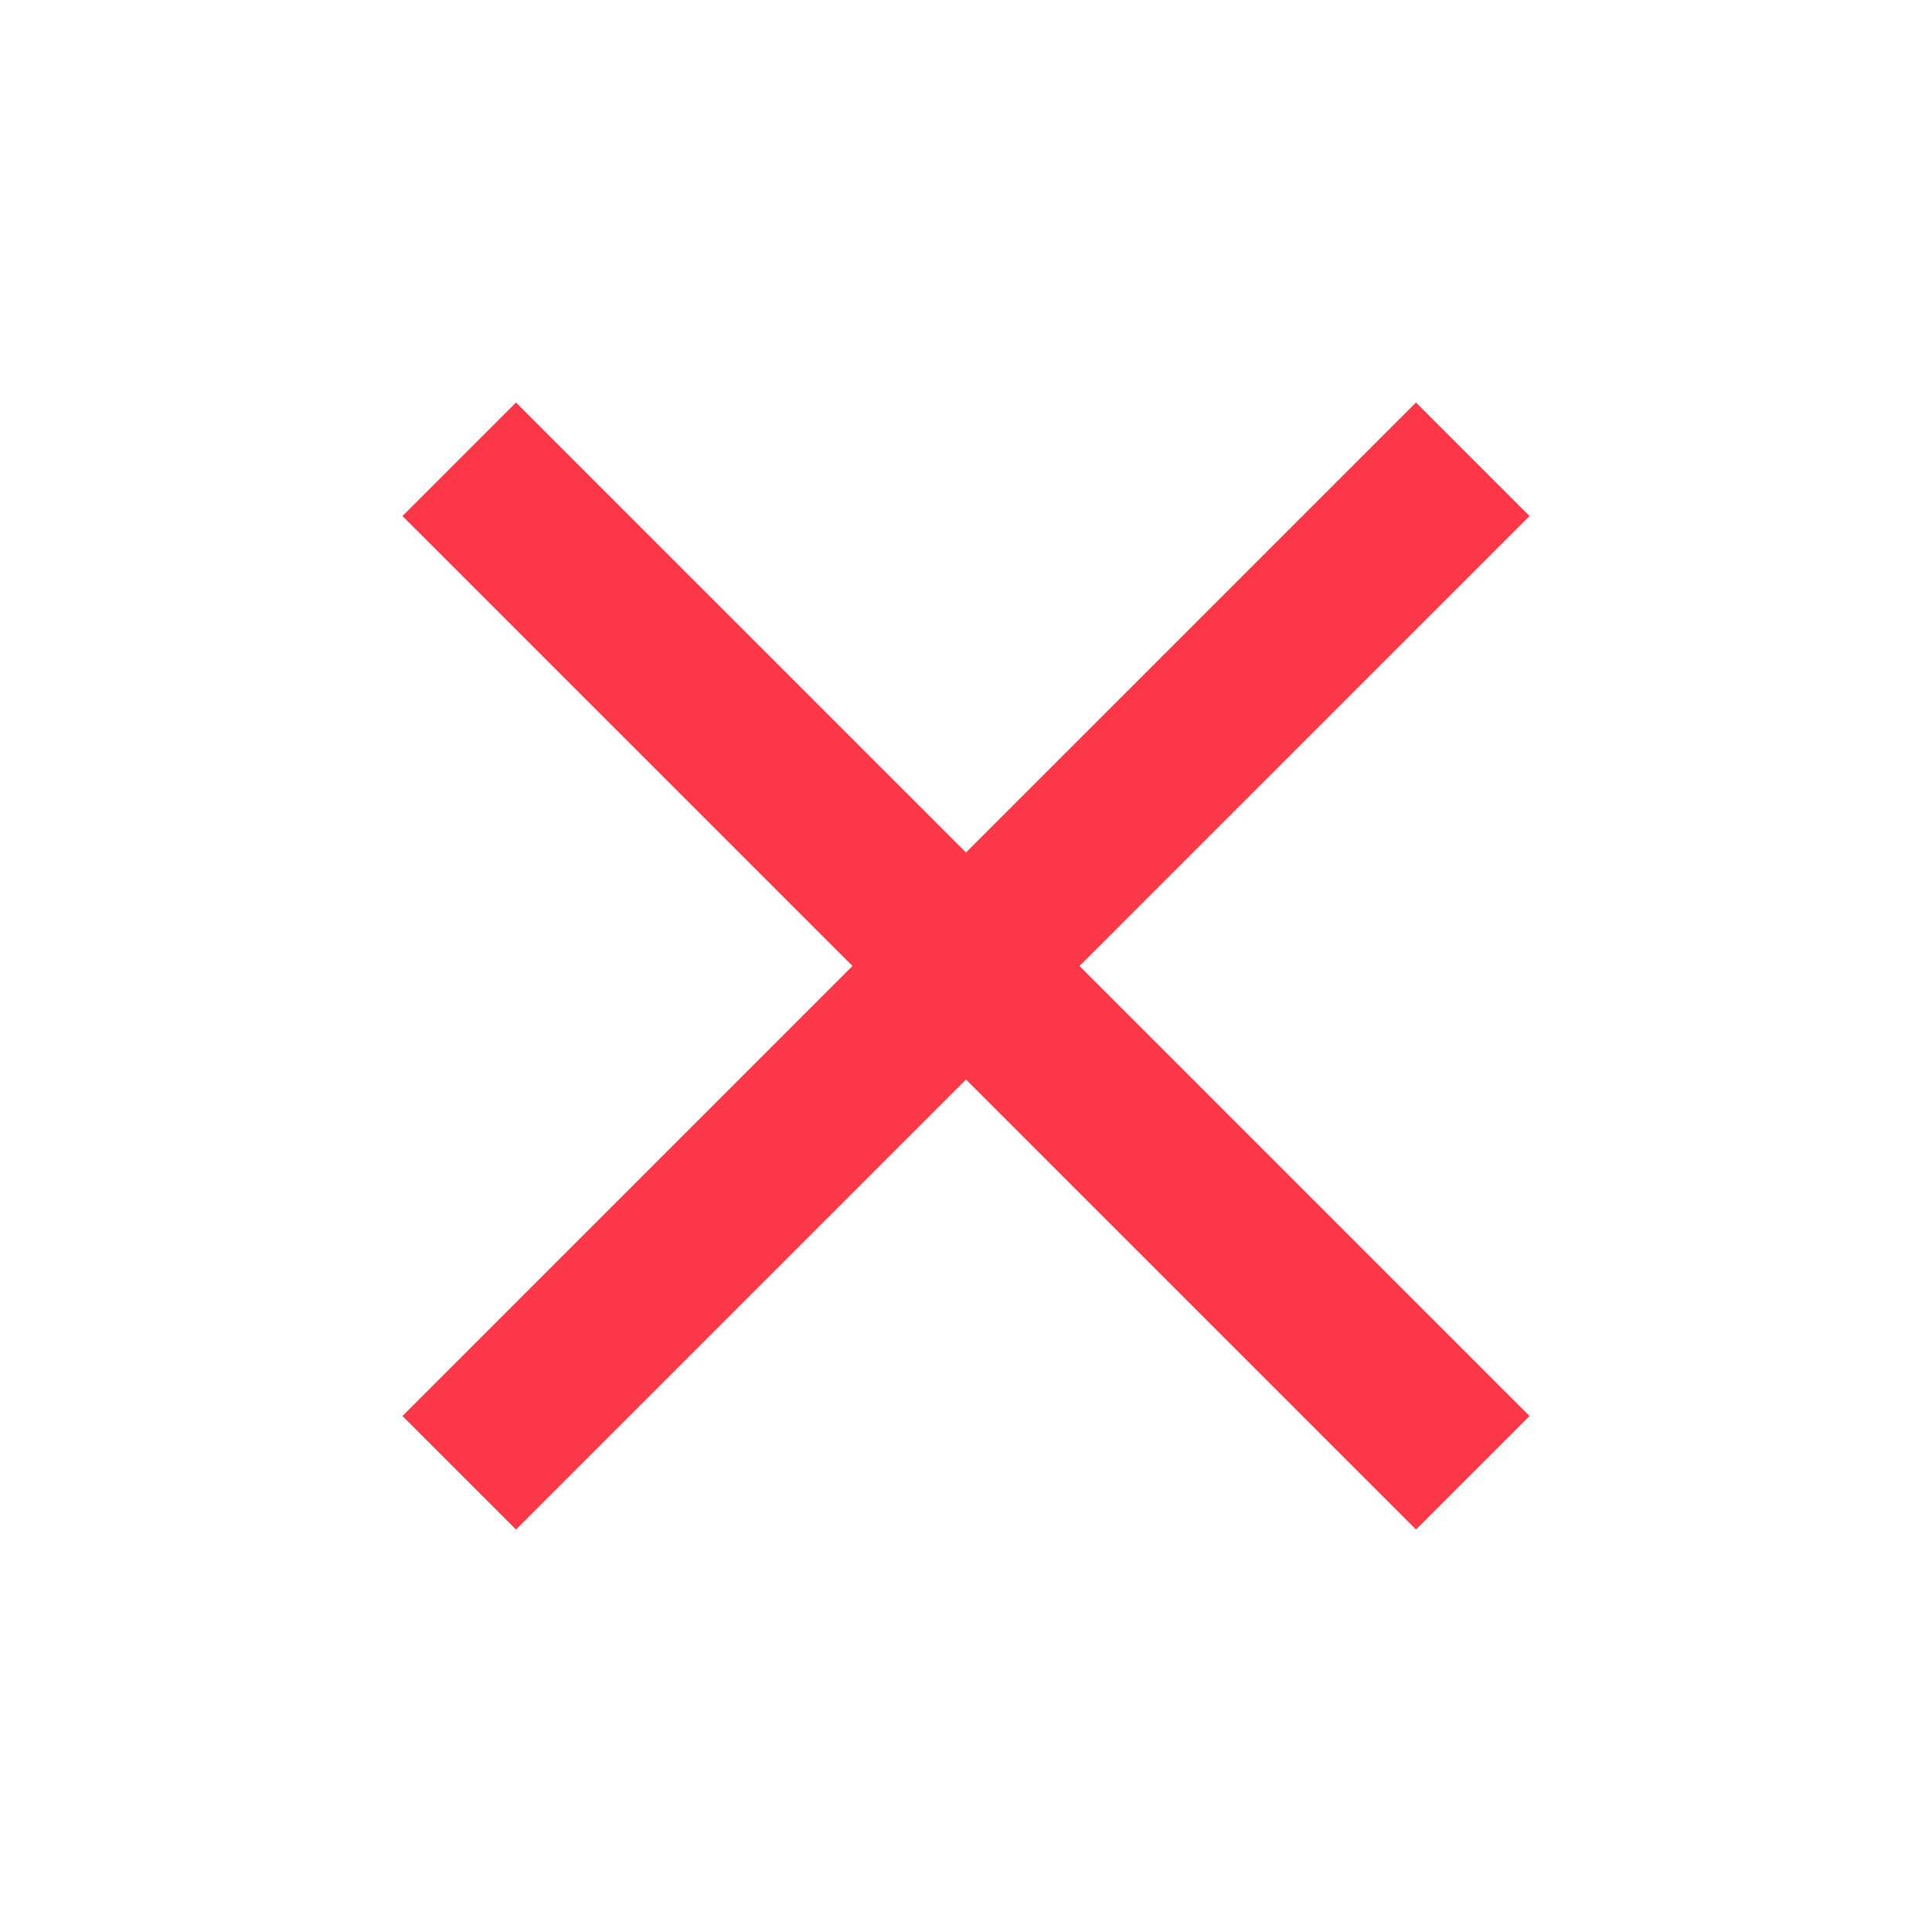 <svg width="40" height="40" viewBox="0 0 40 40" fill="none" xmlns="http://www.w3.org/2000/svg"><path d="M31.667 10.684l-2.35-2.35L20 17.65l-9.317-9.316-2.35 2.35L17.65 20l-9.317 9.317 2.35 2.35L20 22.35l9.317 9.317 2.35-2.35L22.35 20l9.317-9.316z" fill="#FC3848"/></svg>